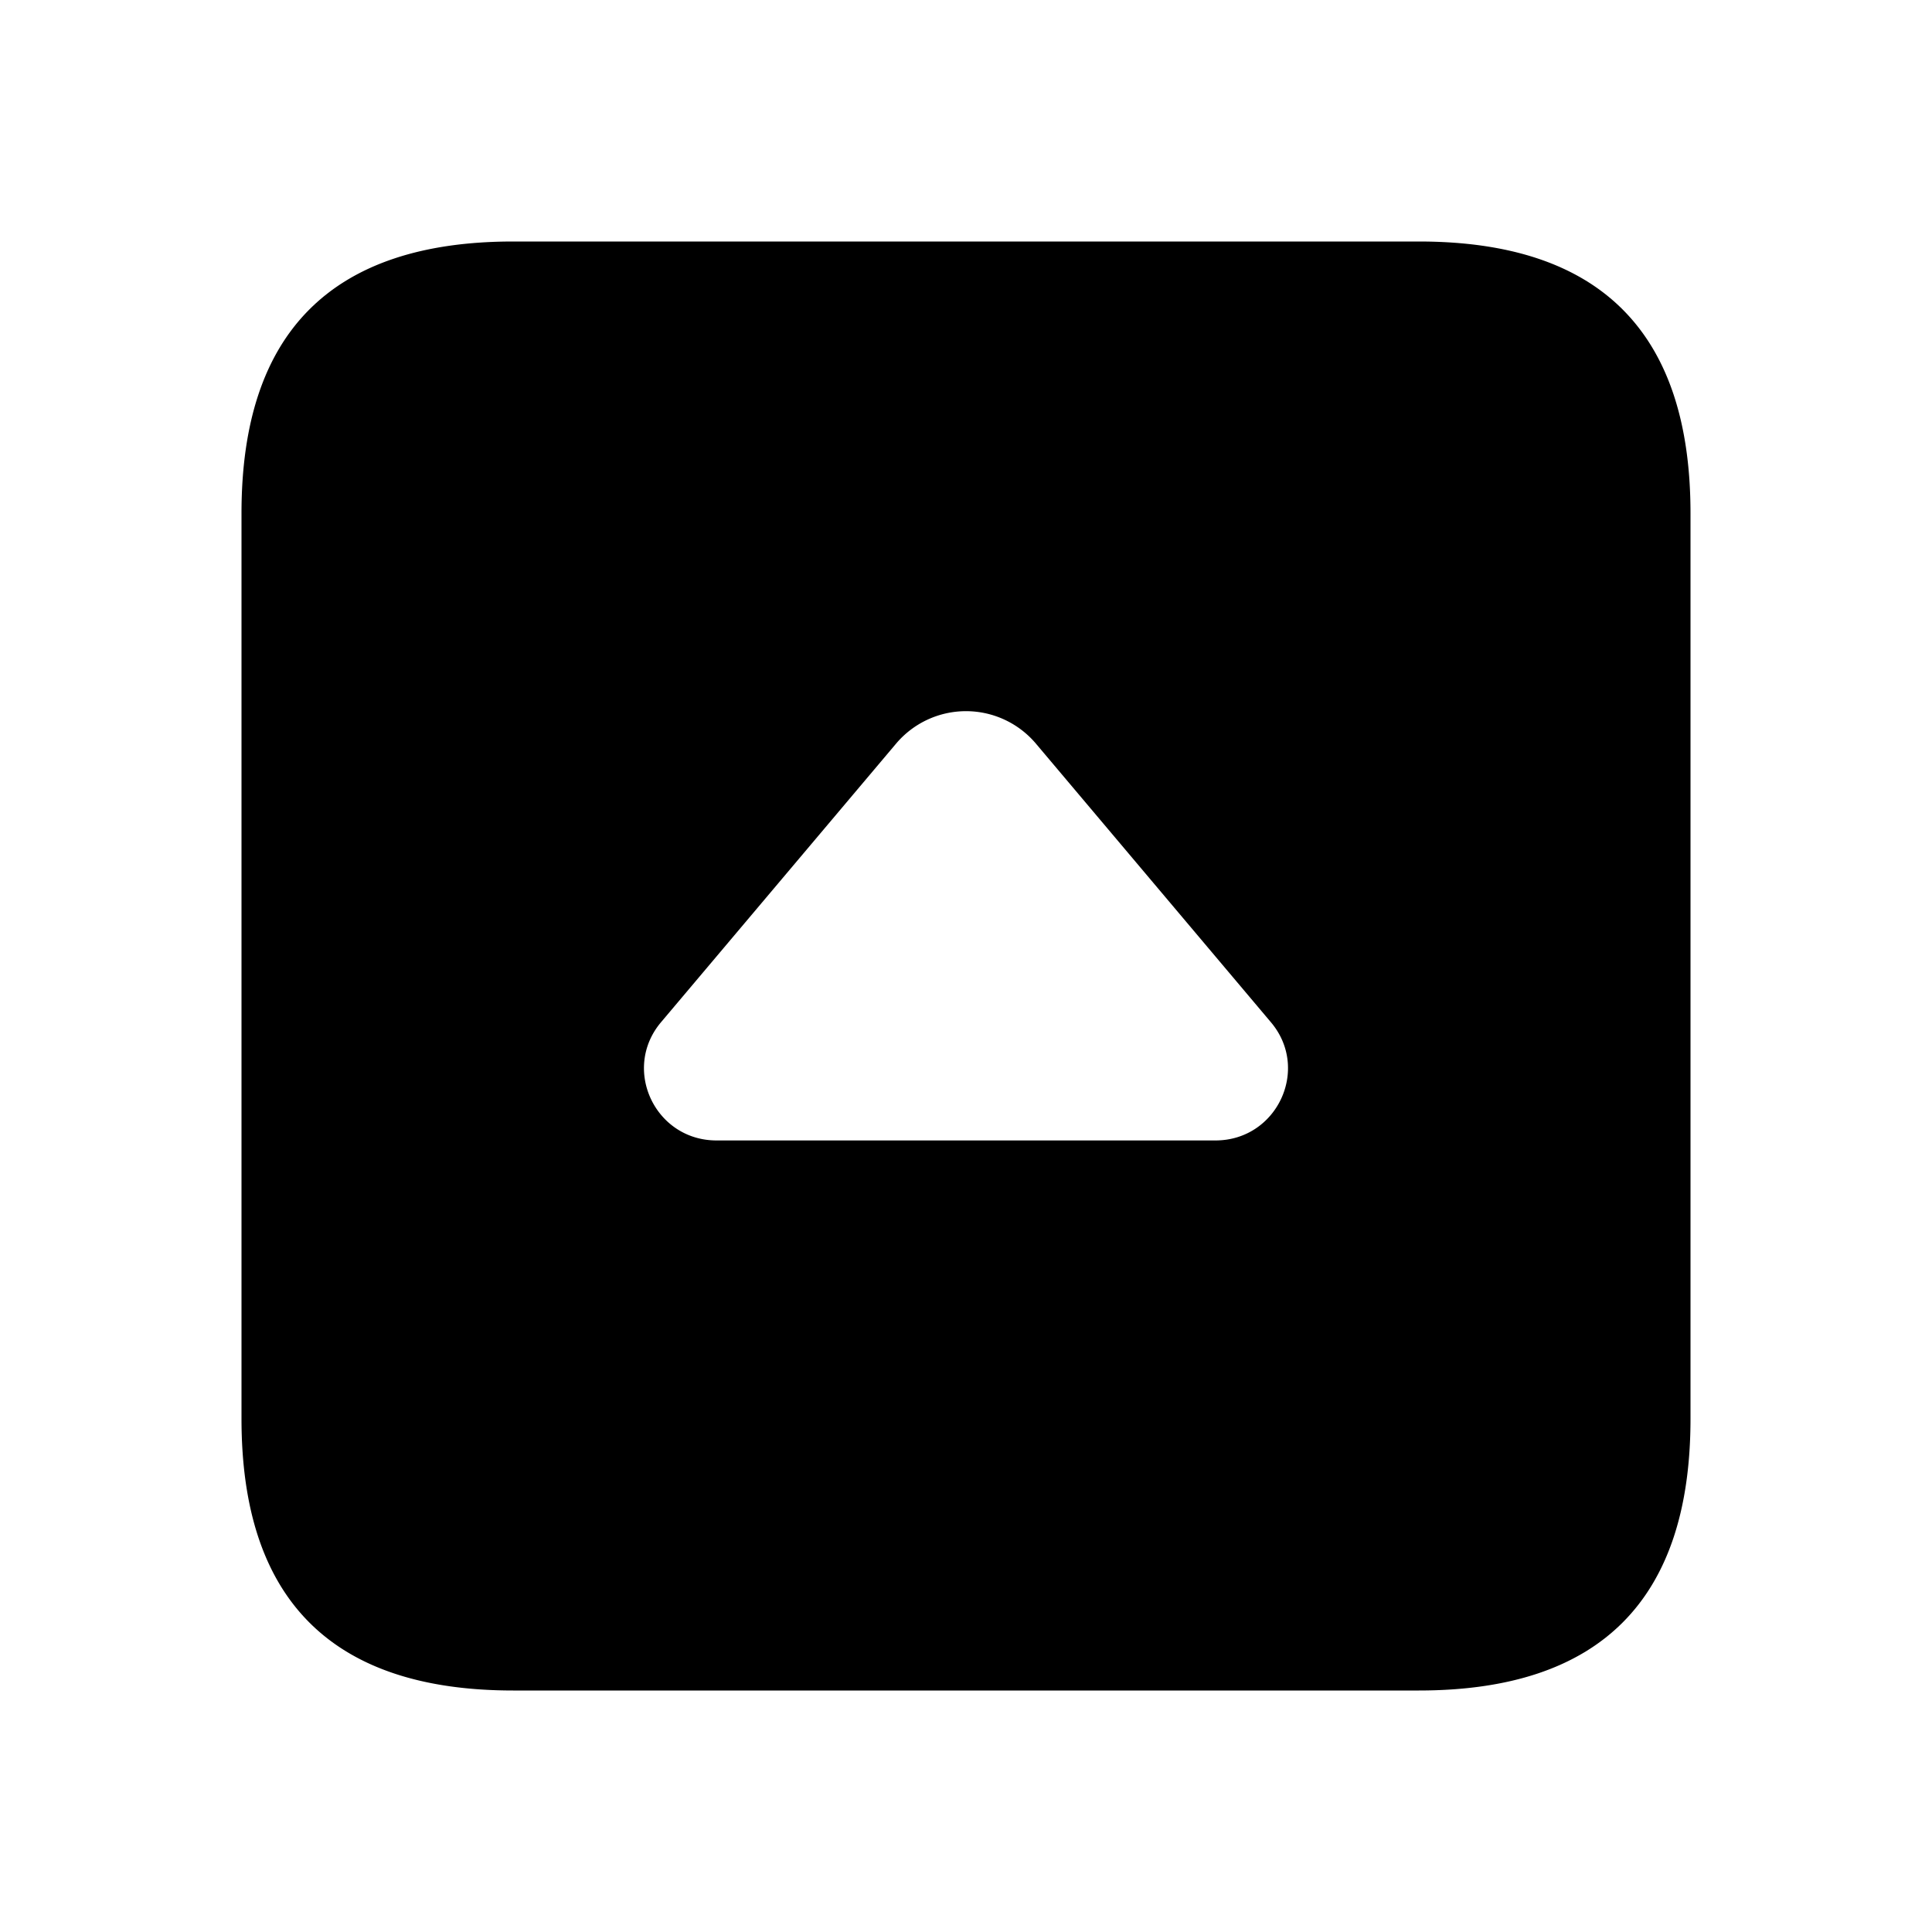 <svg xmlns="http://www.w3.org/2000/svg" width="24" height="24" fill="none"><path fill="currentColor" d="M17.625 3H6.375C4.125 3 3 4.125 3 6.375v11.25C3 19.875 4.125 21 6.375 21h11.25C19.875 21 21 19.875 21 17.625V6.375C21 4.125 19.875 3 17.625 3m-2.526 11.167H8.901c-.764 0-1.18-.886-.69-1.468l2.921-3.462a1.137 1.137 0 0 1 1.736 0l2.92 3.462c.491.581.075 1.468-.689 1.468"/></svg>